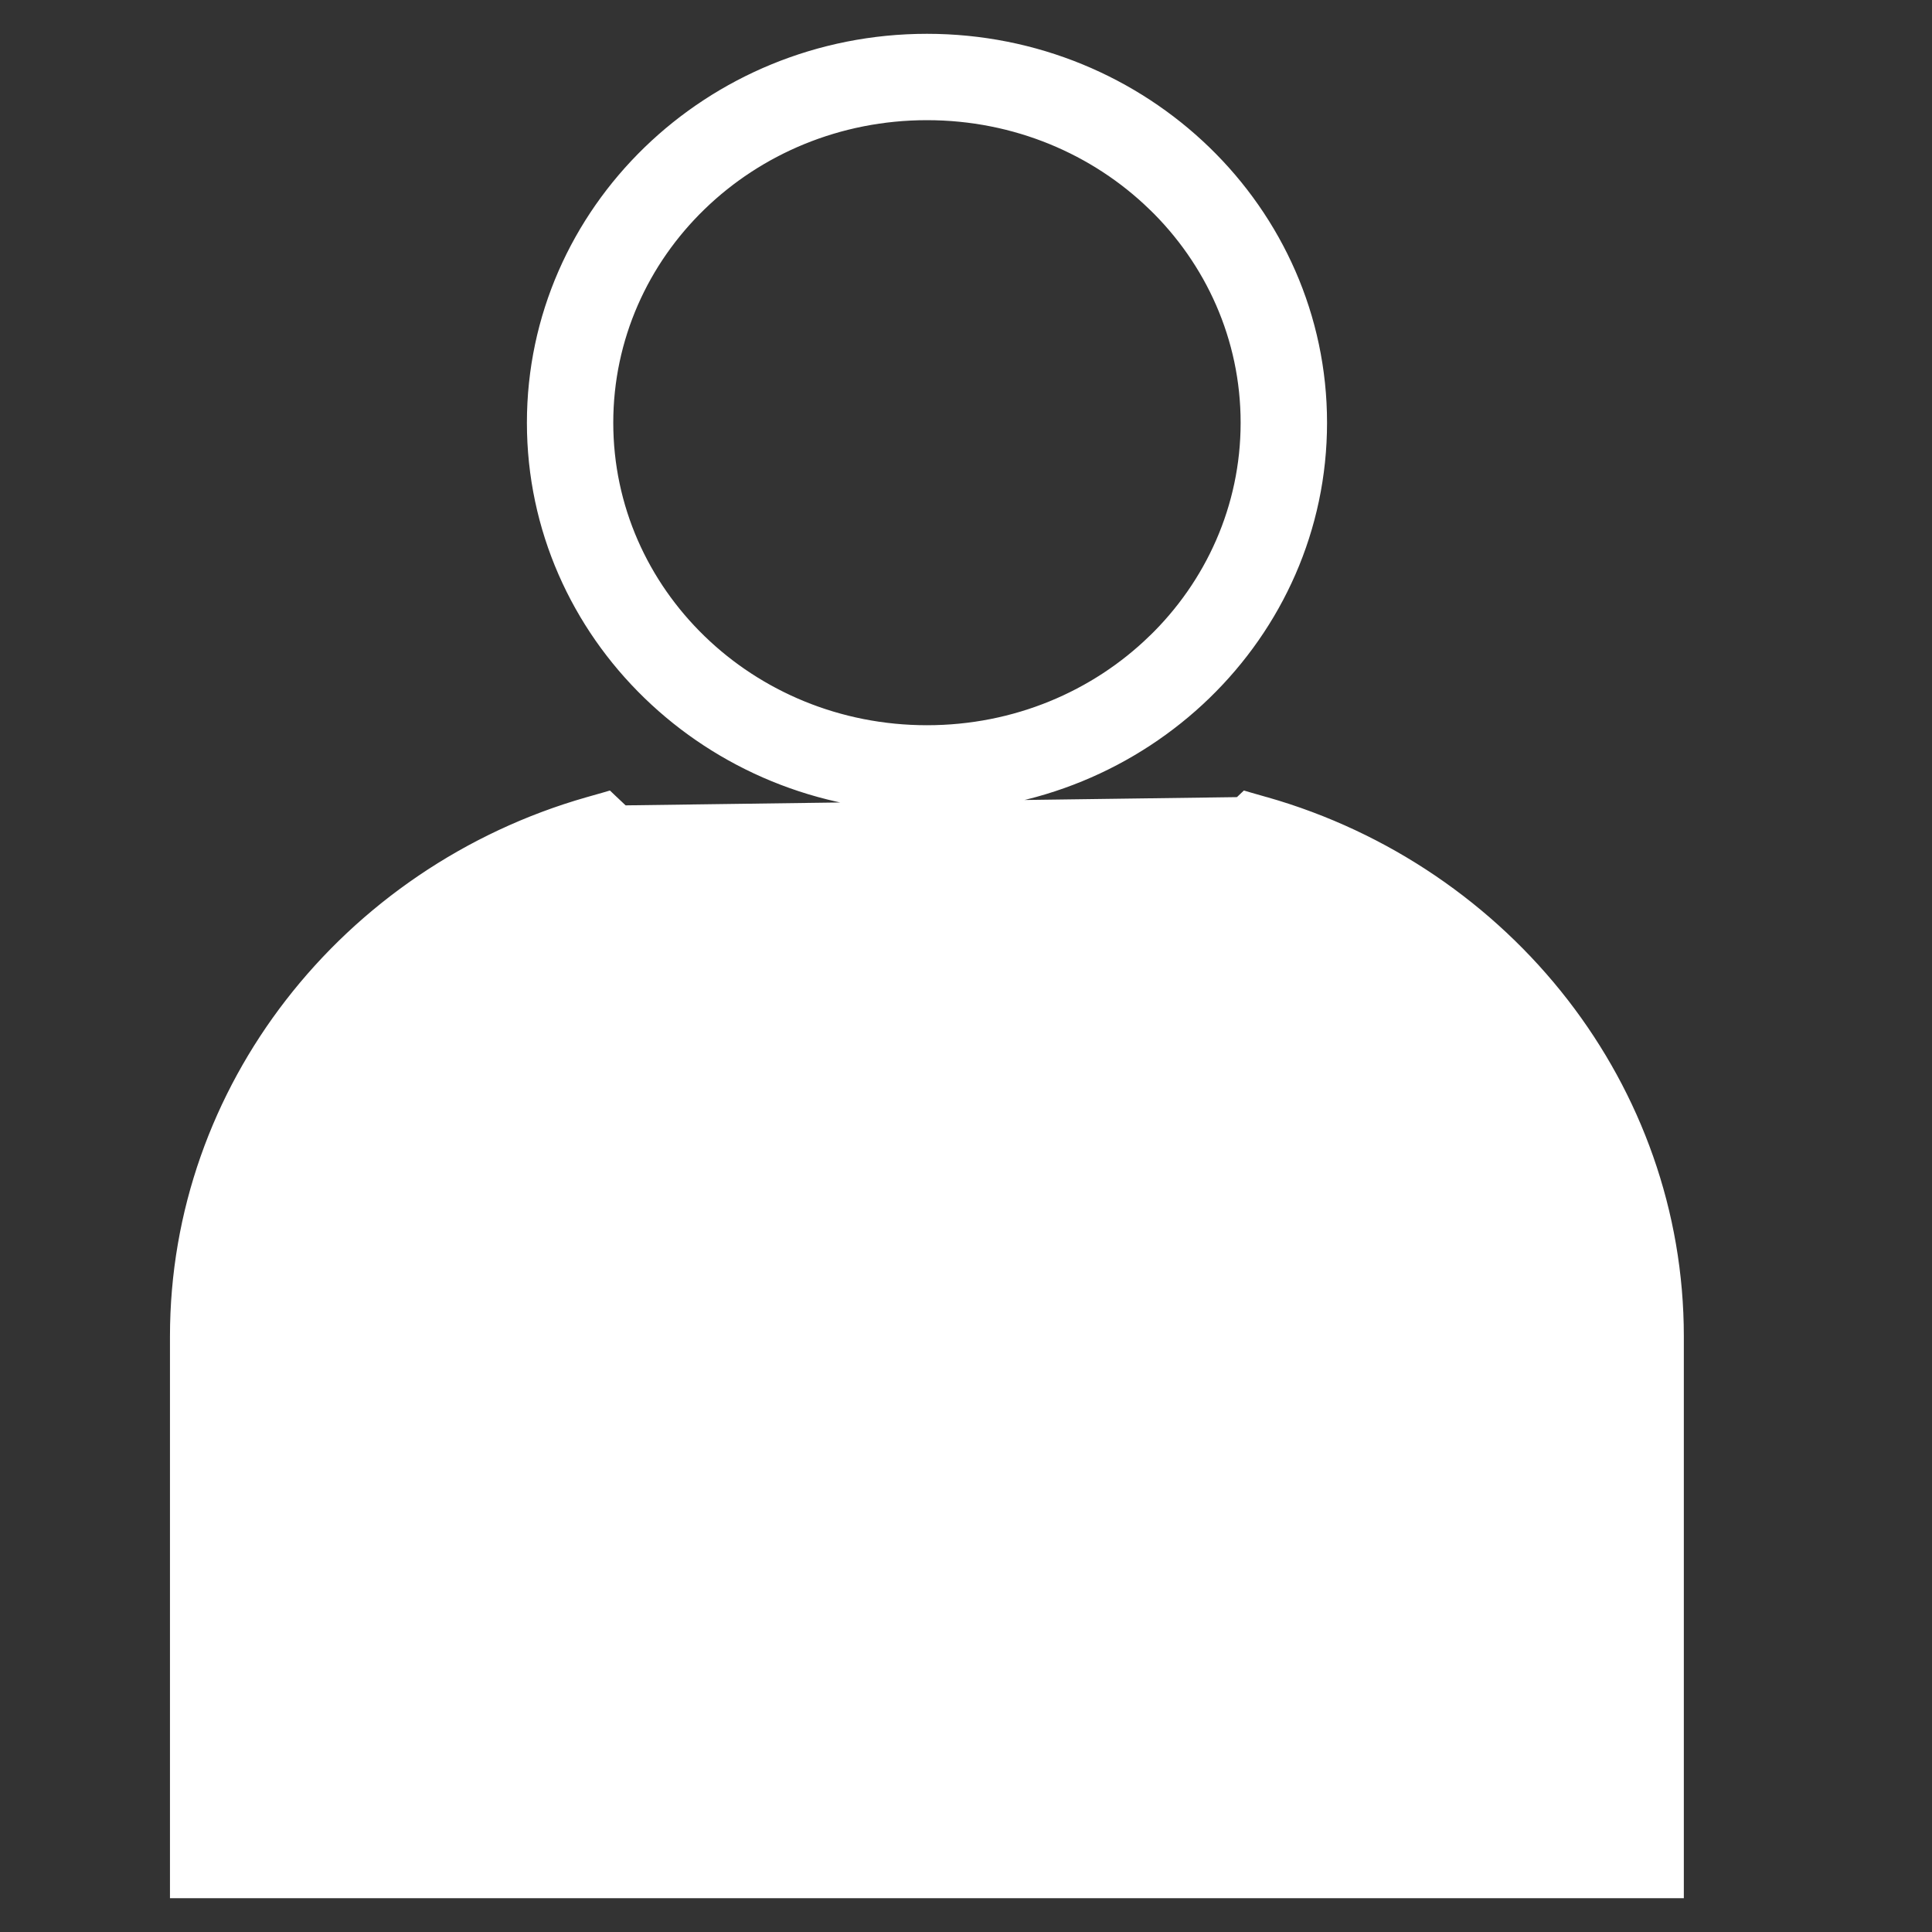 <svg width="40" height="40" viewBox="0 0 40 40" fill="none" xmlns="http://www.w3.org/2000/svg">
<rect x="0" y="0" width="40" height="40" fill="#333333" stroke="none"/>
<path d="M26.18 16.646L26.2 16.651C28.678 17.358 30.828 18.838 32.345 20.799C33.829 22.718 34.712 25.099 34.712 27.668V38.406V39V39.15H34.562H33.968H4.413H3.819H3.669V39V38.406V27.668C3.669 25.099 4.552 22.718 6.037 20.799C7.554 18.838 9.703 17.358 12.181 16.651C12.181 16.651 12.181 16.651 12.181 16.651L12.505 16.559L12.587 16.535L12.649 16.594L12.894 16.825L26.18 16.646ZM26.18 16.646H26.18M26.18 16.646H26.18M26.18 16.646L25.876 16.559L25.794 16.535L25.732 16.594L25.487 16.825C24.661 17.603 23.678 18.232 22.59 18.659L22.59 18.659C21.544 19.07 20.395 19.298 19.191 19.298C17.986 19.298 16.837 19.07 15.791 18.659L15.791 18.659C14.703 18.232 13.72 17.604 12.894 16.825L26.18 16.646ZM27.95 32.468L27.951 37.662H10.433L10.432 32.468C10.432 32.468 10.432 32.468 10.432 32.468C10.432 32.059 10.1 31.727 9.691 31.727C9.281 31.727 8.949 32.059 8.949 32.468V32.468L8.95 37.662H5.158V27.669C5.158 25.439 5.924 23.373 7.212 21.707C8.457 20.097 10.194 18.857 12.2 18.199C13.092 18.972 14.123 19.6 15.25 20.043C16.469 20.522 17.8 20.787 19.191 20.787C20.582 20.787 21.913 20.522 23.133 20.043C24.26 19.601 25.29 18.972 26.182 18.199C28.188 18.857 29.925 20.098 31.17 21.707C32.459 23.373 33.225 25.439 33.225 27.669V37.662H29.433L29.432 32.468C29.432 32.468 29.432 32.468 29.432 32.468C29.432 32.059 29.1 31.727 28.691 31.727C28.282 31.727 27.95 32.059 27.95 32.468V32.468ZM22.754 25.787H22.604V25.937V27.125V27.275H22.754H27.448H27.598V27.125V25.937V25.787H27.448H22.754ZM16.084 32.948L16.084 32.948L16.044 33.204L16.034 33.269L16.075 33.32L16.237 33.524L16.237 33.525L18.612 36.493L18.612 36.493L19.073 37.069L19.191 37.216L19.308 37.069L19.769 36.493L19.769 36.493L22.145 33.525L22.146 33.524L22.308 33.32L22.349 33.269L22.339 33.204L22.299 32.948L22.299 32.948L20.517 21.667L20.517 21.667L20.437 21.163L20.417 21.037H20.289H19.785H18.598H18.093H17.965L17.945 21.163L17.865 21.667L17.865 21.667L16.084 32.948ZM23.898 4.222L23.899 4.222C25.097 5.382 25.836 6.985 25.836 8.752C25.836 10.518 25.096 12.121 23.899 13.281L23.898 13.281C22.698 14.445 21.035 15.165 19.192 15.165C17.35 15.165 15.685 14.445 14.485 13.281L14.485 13.281C13.287 12.121 12.547 10.519 12.547 8.752C12.547 6.985 13.287 5.382 14.485 4.222L14.485 4.222C15.685 3.059 17.349 2.338 19.192 2.338C21.034 2.338 22.698 3.059 23.898 4.222ZM17.6 32.856L19.191 22.773L20.784 32.856L19.191 34.846L17.6 32.856ZM27.325 8.752C27.325 6.567 26.409 4.587 24.934 3.158C23.462 1.732 21.431 0.85 19.192 0.85C16.953 0.85 14.922 1.732 13.45 3.158C11.974 4.588 11.059 6.567 11.059 8.752C11.059 10.938 11.974 12.918 13.45 14.347C14.922 15.773 16.953 16.655 19.192 16.655C21.431 16.655 23.462 15.773 24.934 14.347C26.41 12.917 27.325 10.938 27.325 8.752Z" fill="white" stroke="white" stroke-width="0.3"/>
</svg>
